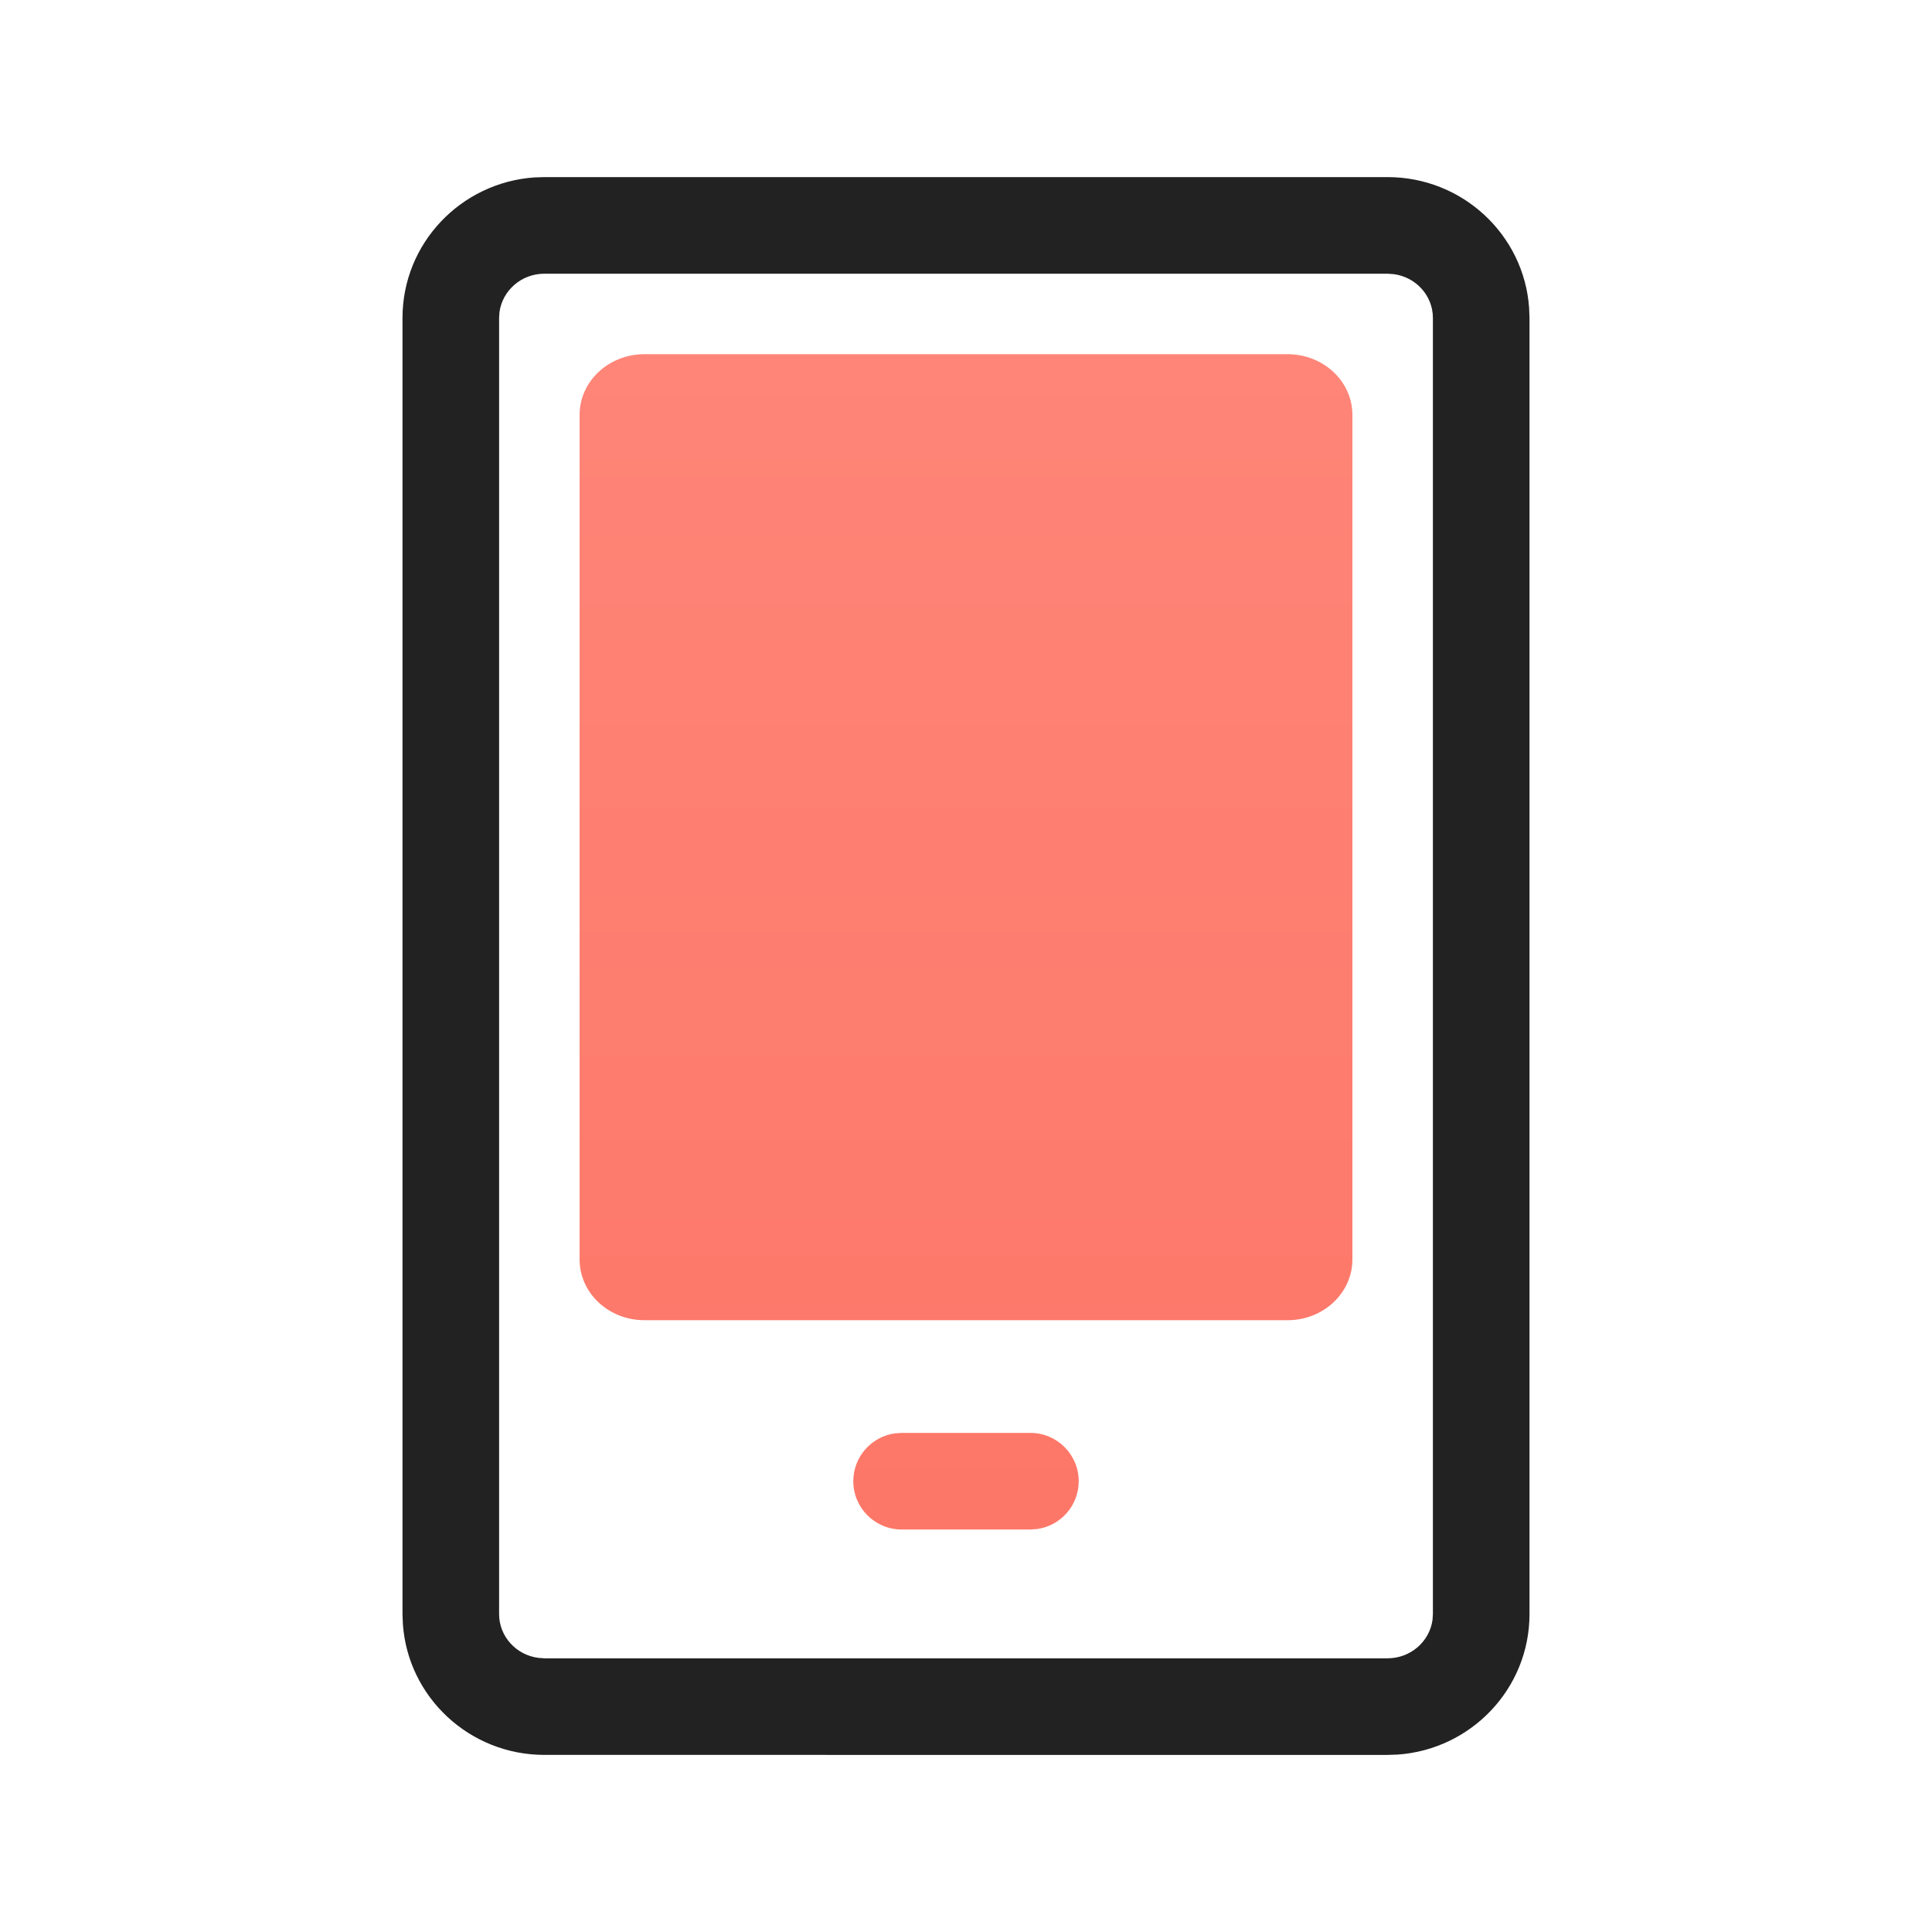 <svg xmlns="http://www.w3.org/2000/svg" width="30" height="30" viewBox="0 0 30 30">
    <defs>
        <linearGradient id="ocf8yllzqa" x1="50%" x2="50%" y1="0%" y2="98.301%">
            <stop offset="0%" stop-color="#FE8578"/>
            <stop offset="100%" stop-color="#FD7768"/>
        </linearGradient>
    </defs>
    <g fill="none" fill-rule="evenodd">
        <g>
            <g>
                <g>
                    <g>
                        <path fill="#F6F8FA" fill-opacity="0" d="M0 0L30 0 30 30 0 30z" transform="translate(-125 -395) translate(30 387) translate(80) translate(15 8)"/>
                        <path fill="#222" fill-rule="nonzero" d="M21.546 2.75c1.162 0 2.118.894 2.198 2.03l.006.157v20.126c0 1.157-.905 2.102-2.047 2.182l-.157.005H8.454c-1.162 0-2.118-.894-2.198-2.03l-.006-.157V4.937c0-1.157.905-2.102 2.047-2.182l.157-.005h13.092zm0 1.5H8.454c-.358 0-.651.26-.698.595l-.006.092v20.126c0 .346.263.635.608.68l.096.007h13.092c.358 0 .651-.26.698-.595l.006-.092V4.937c0-.346-.263-.635-.608-.68l-.096-.007z" transform="translate(-125 -395) translate(30 387) translate(80) translate(15 8)"/>
                        <path fill="url(#ocf8yllzqa)" d="M16 22.25c.414 0 .75.336.75.75 0 .38-.282.693-.648.743L16 23.75h-2c-.414 0-.75-.336-.75-.75 0-.38.282-.693.648-.743L14 22.25h2zM19.993 5.5c.556 0 1.007.421 1.007.942v13.115c0 .52-.45.943-1.007.943h-9.986C9.45 20.5 9 20.078 9 19.557V6.442c0-.52.45-.942 1.007-.942h9.986z" transform="translate(-125 -395) translate(30 387) translate(80) translate(15 8)"/>
                    </g>
                </g>
            </g>
        </g>
    </g>
</svg>
